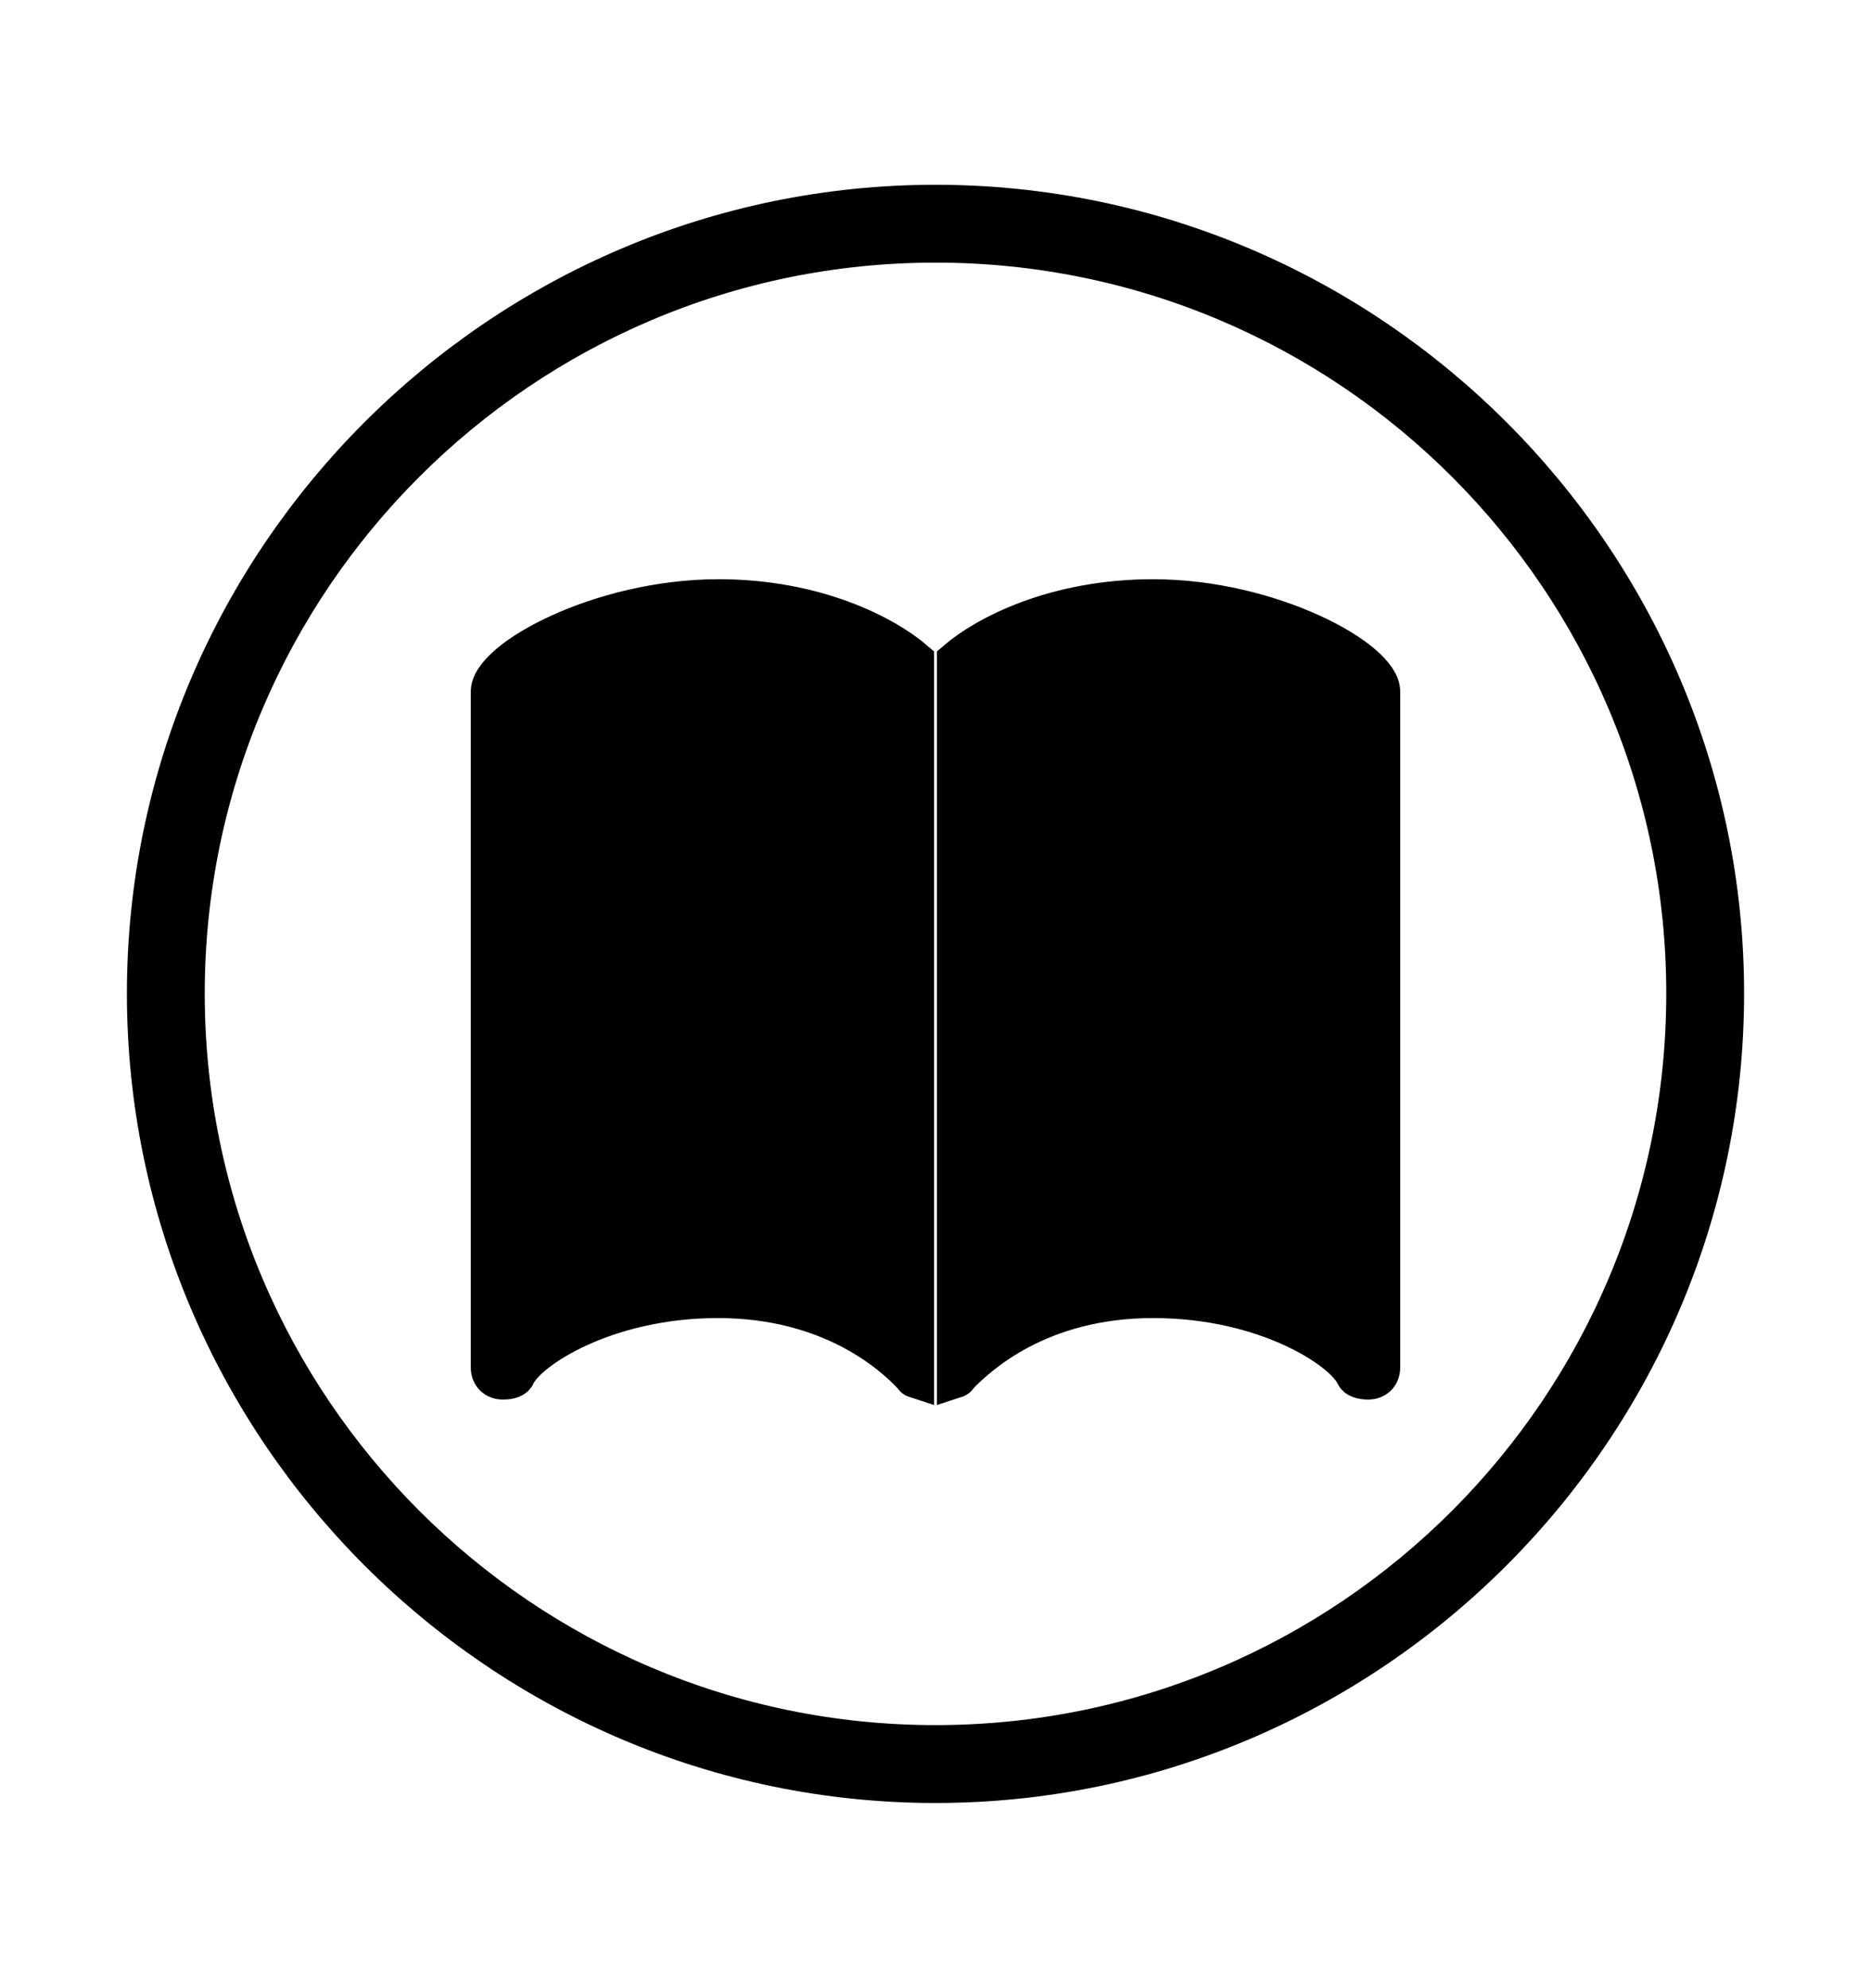 <svg width='49.328px' height='52.4px' direction='ltr' xmlns='http://www.w3.org/2000/svg' version='1.1'>
<g fill-rule='nonzero' transform='scale(1,-1) translate(0,-52.4)'>
<path fill='black' stroke='black' fill-opacity='1.0' stroke-width='1.0' d='
    M 24.664,5.371
    C 36.115,5.371 45.482,14.738 45.482,26.211
    C 45.482,37.662 36.115,47.029 24.664,47.029
    C 13.213,47.029 3.846,37.662 3.846,26.211
    C 3.846,14.738 13.213,5.371 24.664,5.371
    Z
    M 24.664,6.424
    C 13.771,6.424 4.898,15.297 4.898,26.211
    C 4.898,37.104 13.771,45.977 24.664,45.977
    C 35.578,45.977 44.43,37.104 44.43,26.211
    C 44.43,15.297 35.578,6.424 24.664,6.424
    Z
    M 18.928,18.154
    C 21.936,18.154 23.547,16.65 24.02,16.156
    C 24.062,16.135 24.062,16.07 24.127,16.049
    L 24.127,34.998
    C 23.354,35.664 21.527,36.631 18.949,36.631
    C 15.812,36.631 12.891,35.02 12.912,34.16
    L 12.912,16.35
    C 12.912,16.135 13.062,16.006 13.256,16.006
    C 13.449,16.006 13.578,16.049 13.621,16.156
    C 13.922,16.801 15.963,18.154 18.928,18.154
    Z
    M 30.4,18.154
    C 33.387,18.154 35.406,16.801 35.707,16.156
    C 35.75,16.049 35.9,16.006 36.072,16.006
    C 36.266,16.006 36.416,16.135 36.416,16.35
    L 36.416,34.16
    C 36.438,35.02 33.516,36.631 30.4,36.631
    C 27.801,36.631 25.975,35.664 25.201,34.998
    L 25.201,16.049
    C 25.266,16.07 25.287,16.135 25.309,16.156
    C 25.803,16.65 27.393,18.154 30.4,18.154
    Z
' />
</g>
</svg>